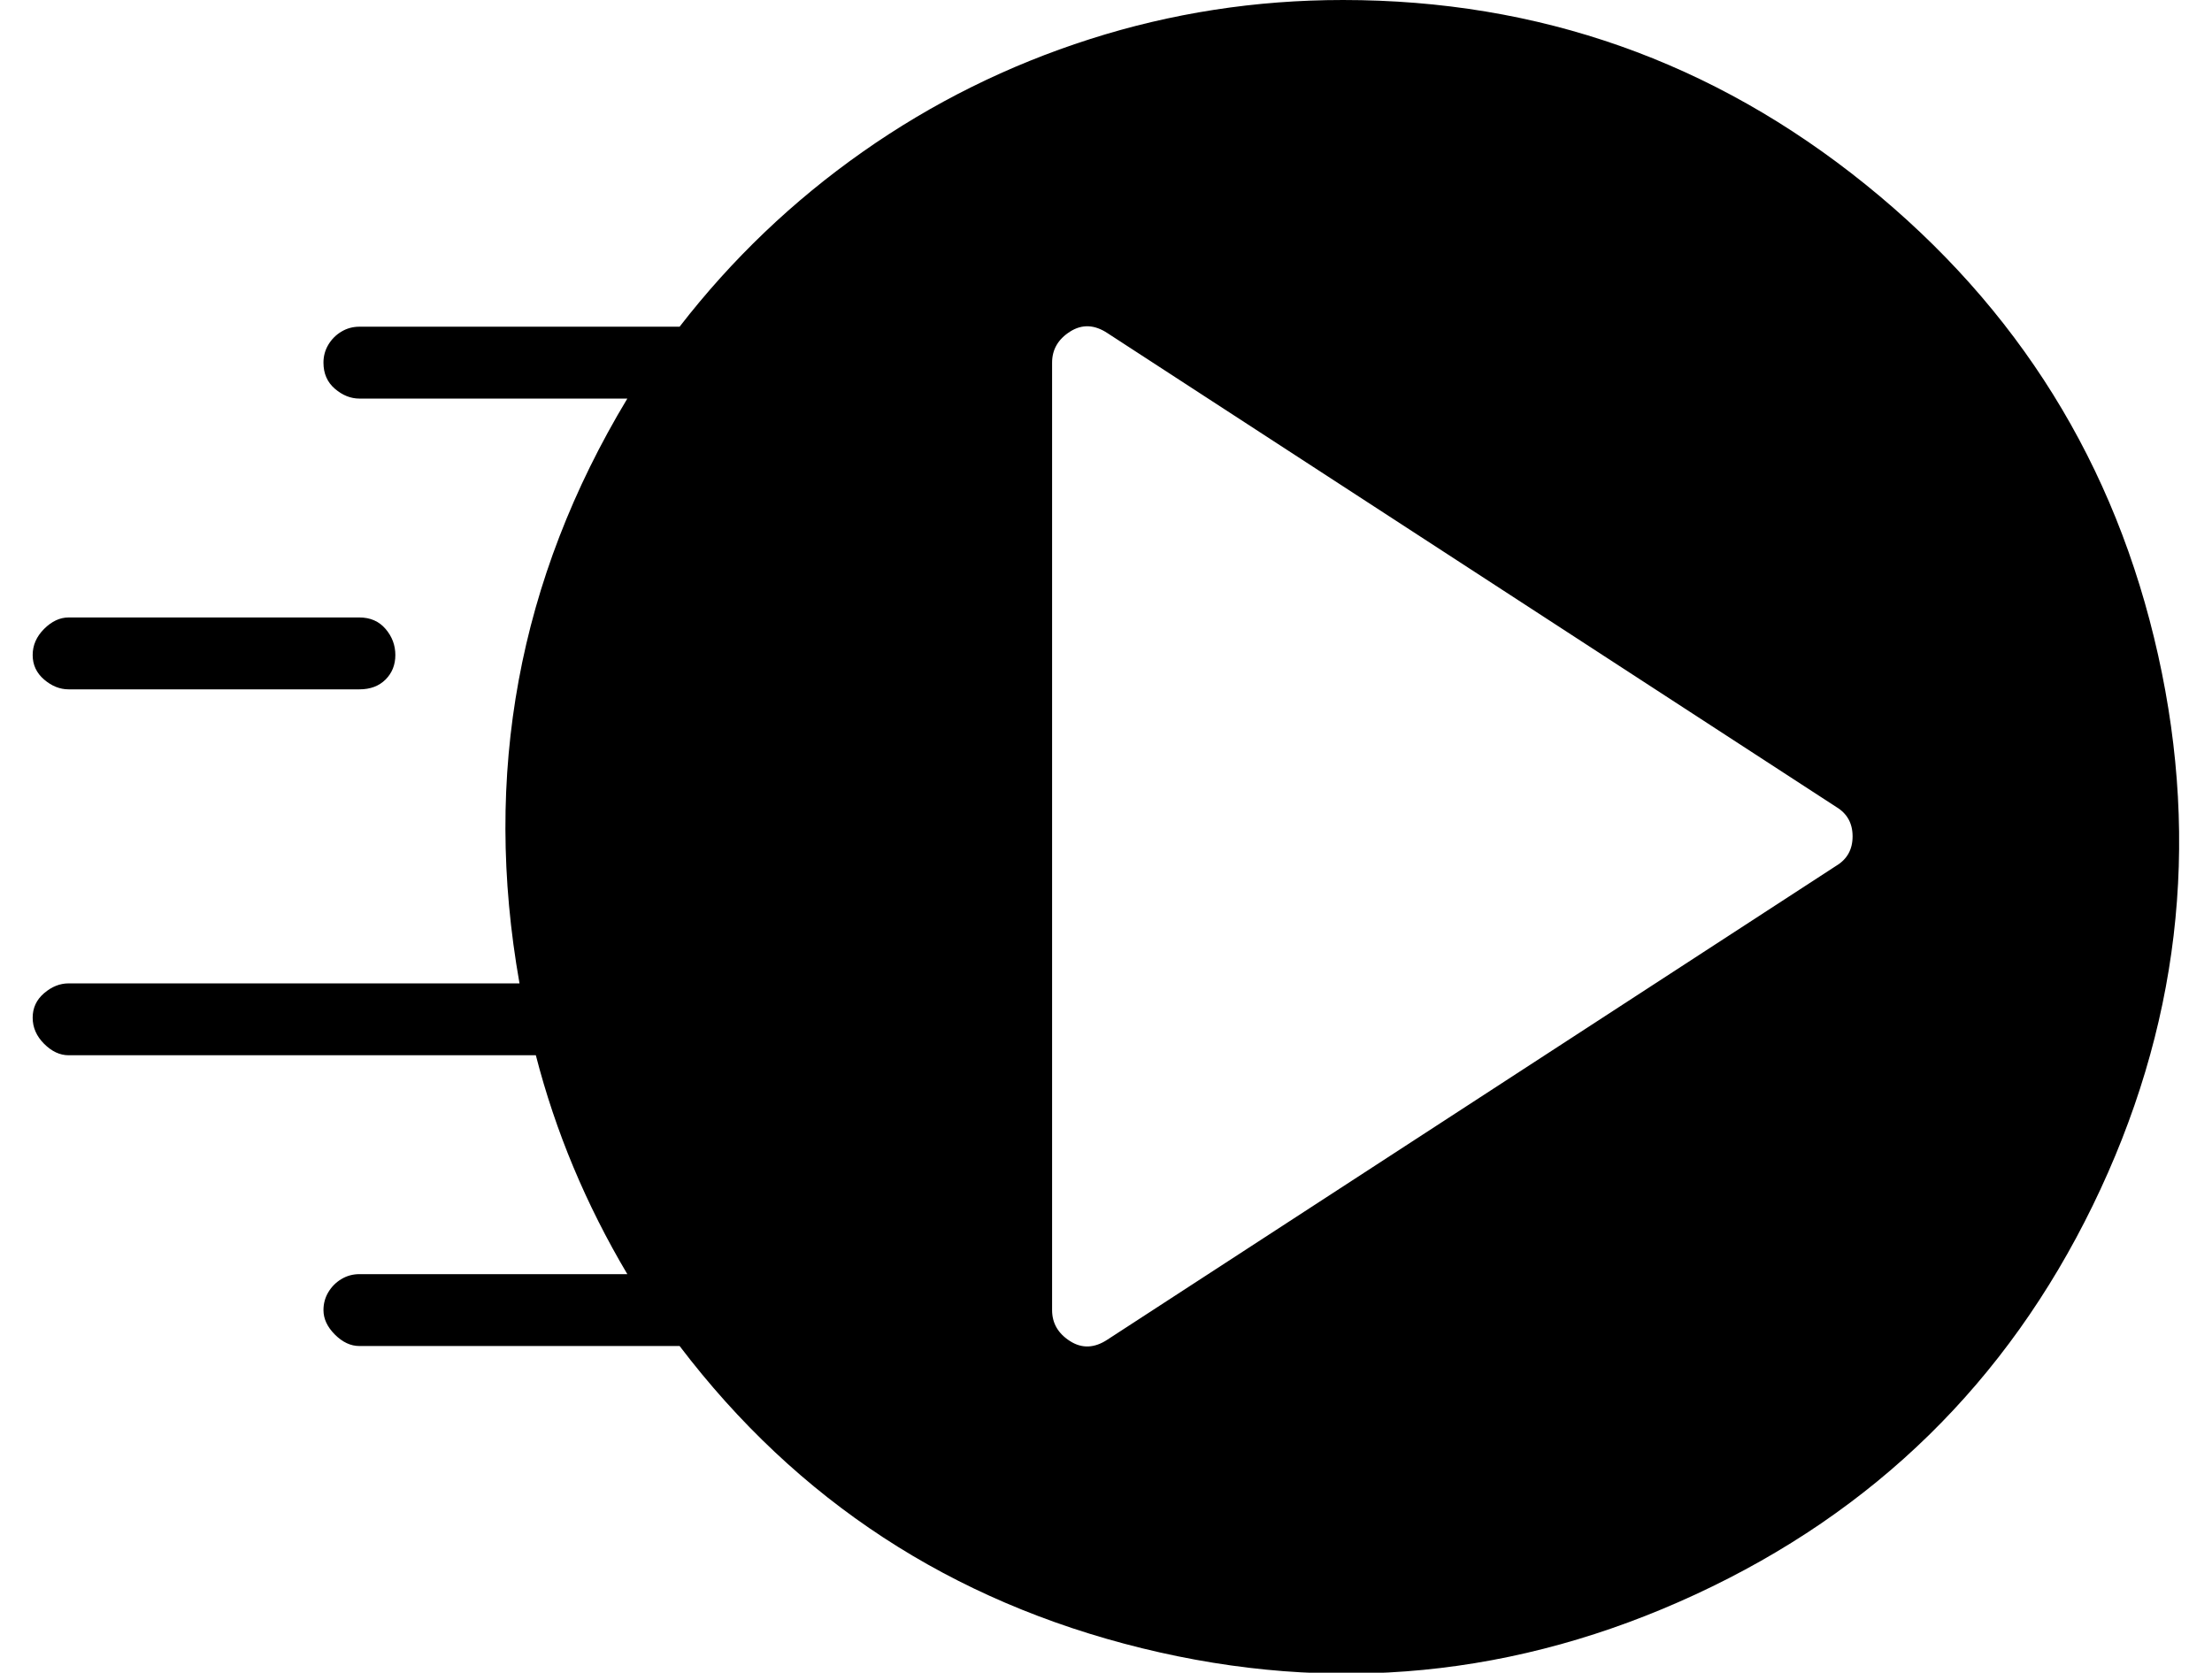 <?xml version="1.0" standalone="no"?>
<!DOCTYPE svg PUBLIC "-//W3C//DTD SVG 1.1//EN" "http://www.w3.org/Graphics/SVG/1.1/DTD/svg11.dtd" >
<svg xmlns="http://www.w3.org/2000/svg" xmlns:xlink="http://www.w3.org/1999/xlink" version="1.1" viewBox="-10 0 677 512">
  <g transform="matrix(1 0 0 -1 0 448)">
   <path fill="currentColor"
d="M401 448q90 0 160 -56.5t89.5 -144t-20 -168.5t-121.5 -119t-169.5 -16.5t-141.5 92.5h-98q-4 0 -7.5 3.5t-3.5 7.5q0 3 1.5 5.5t4 4t5.5 1.5h82q-19 32 -28 67h-143q-4 0 -7.5 3.5t-3.5 8t3.5 7.5t7.5 3h138q-17 96 33 179h-82q-4 0 -7.5 3t-3.5 8q0 3 1.5 5.5t4 4
t5.5 1.5h98q24 31 56 53.5t69.5 34.5t77.5 12zM552 183q5 3 5 9t-5 9l-223 145q-6 4 -11.5 0.5t-5.5 -9.5v-290q0 -6 5.5 -9.5t11.5 0.5zM11 237q-4 0 -7.5 3t-3.5 7.5t3.5 8t7.5 3.5h89q5 0 8 -3.5t3 -8t-3 -7.5t-8 -3h-89z" />
  </g>

</svg>

